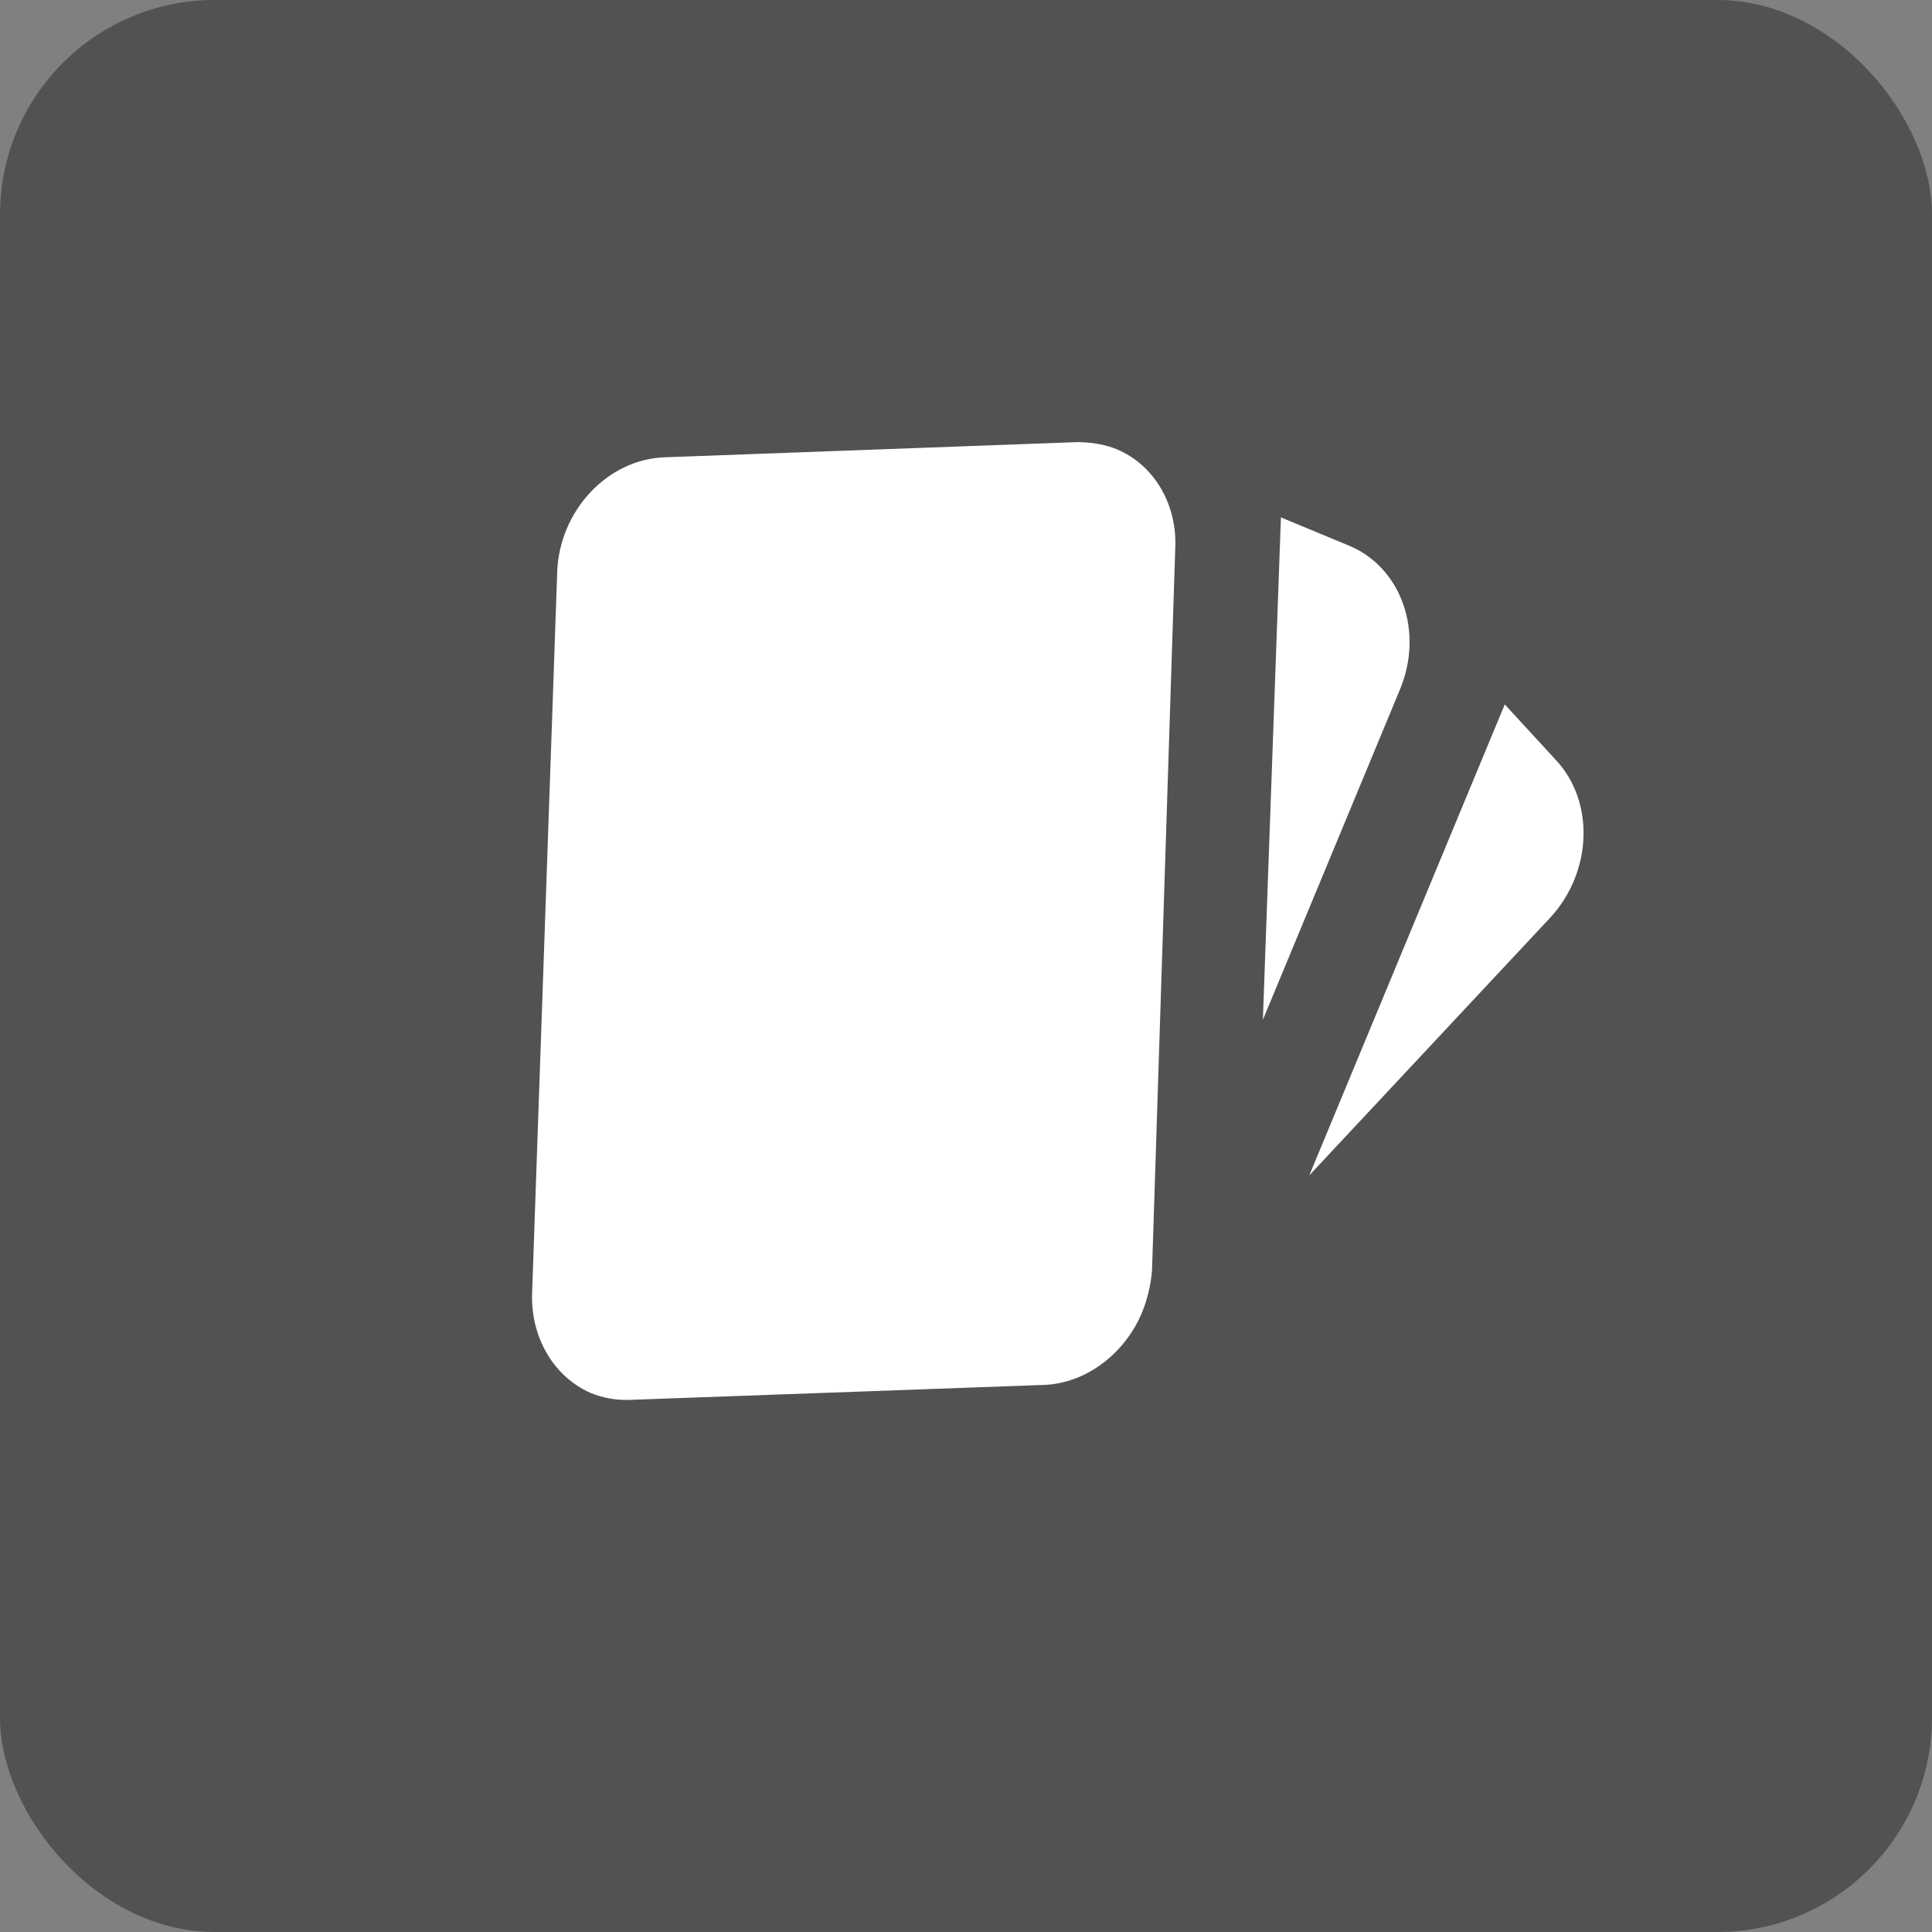 <svg width="36" height="36" viewBox="0 0 36 36" fill="none" xmlns="http://www.w3.org/2000/svg">
<rect x="0" y="0" width="36" height="36" fill="#808080" stroke="none"/>
<rect width="36" height="36" rx="4" fill="black" fill-opacity="0.36"/>
<path d="M28.989 14.159L28.039 13.126L24.397 21.901L28.893 17.092C29.664 16.25 29.724 14.942 28.989 14.159ZM10.383 10.65L9.916 24.068C9.897 24.475 9.99 24.87 10.182 25.204C10.373 25.539 10.657 25.799 10.996 25.952C11.224 26.047 11.481 26.097 11.754 26.084L19.452 25.806C20.236 25.778 20.938 25.226 21.254 24.515C21.367 24.266 21.441 23.966 21.466 23.68L21.898 10.247C21.922 9.84 21.831 9.443 21.637 9.109C21.444 8.775 21.157 8.518 20.814 8.373C20.586 8.278 20.333 8.242 20.078 8.238L12.388 8.521C11.878 8.537 11.38 8.77 11.004 9.17C10.628 9.569 10.404 10.101 10.383 10.65ZM26.089 12.841C26.303 12.325 26.323 11.755 26.145 11.253C25.968 10.752 25.606 10.362 25.141 10.169L23.868 9.641L23.532 19.002" fill="white"/>
</svg>
